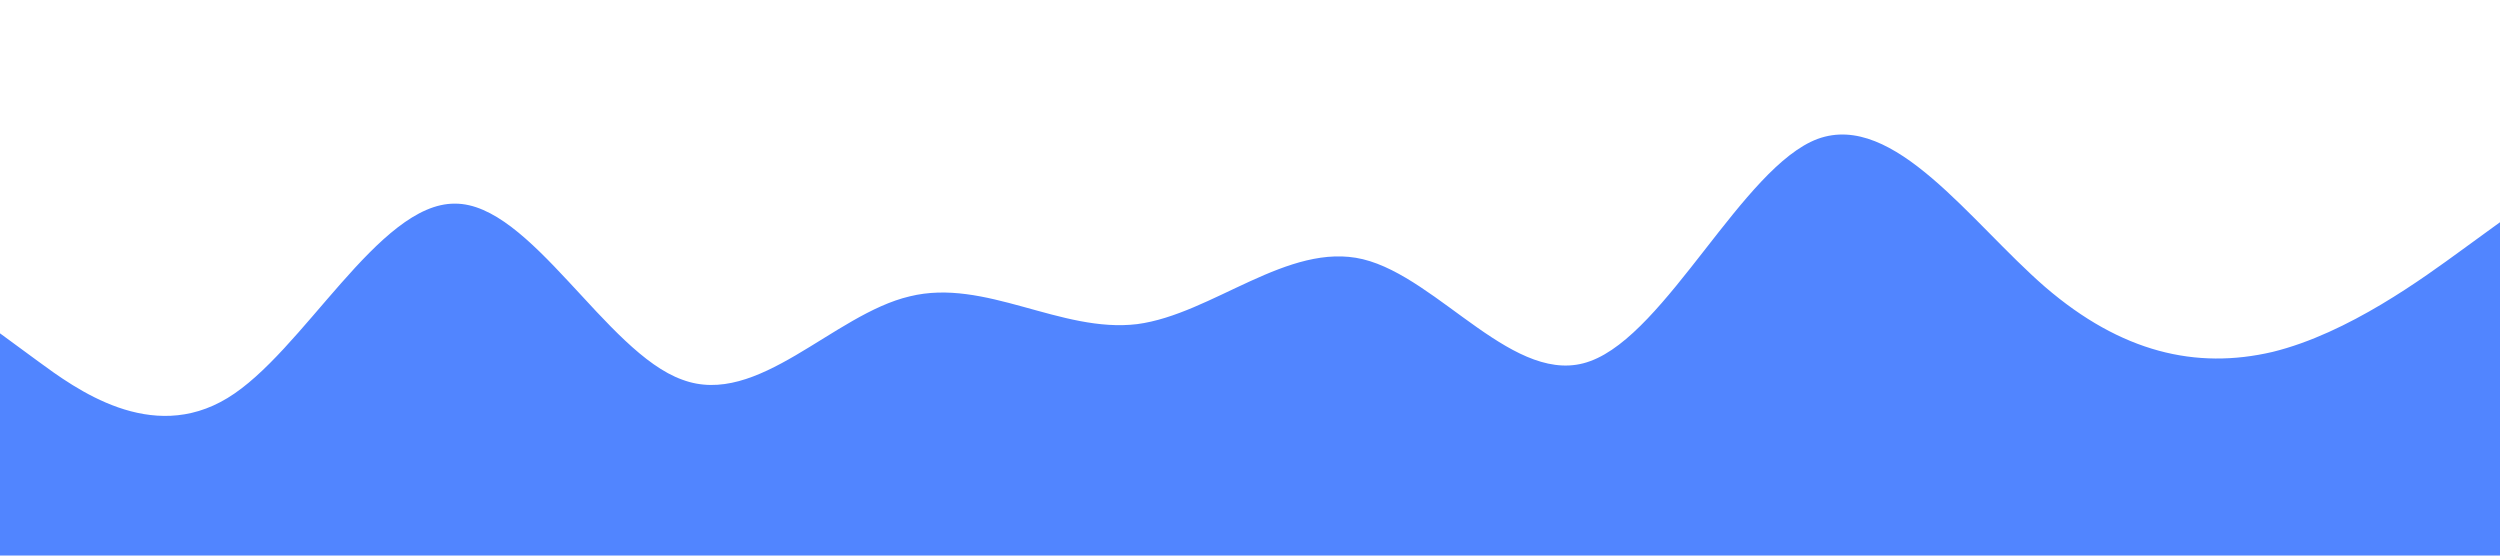 <?xml version="1.0" standalone="no"?><svg xmlns="http://www.w3.org/2000/svg" viewBox="0 0 1440 320"><path fill="#5185FF" fill-opacity="1" d="M0,192L21.8,208C43.6,224,87,256,131,229.3C174.5,203,218,117,262,117.3C305.5,117,349,203,393,218.7C436.4,235,480,181,524,170.7C567.3,160,611,192,655,186.7C698.2,181,742,139,785,149.3C829.1,160,873,224,916,208C960,192,1004,96,1047,80C1090.9,64,1135,128,1178,165.3C1221.8,203,1265,213,1309,202.7C1352.7,192,1396,160,1418,144L1440,128L1440,320L1418.2,320C1396.4,320,1353,320,1309,320C1265.5,320,1222,320,1178,320C1134.5,320,1091,320,1047,320C1003.6,320,960,320,916,320C872.7,320,829,320,785,320C741.8,320,698,320,655,320C610.9,320,567,320,524,320C480,320,436,320,393,320C349.1,320,305,320,262,320C218.2,320,175,320,131,320C87.3,320,44,320,22,320L0,320Z"></path></svg>